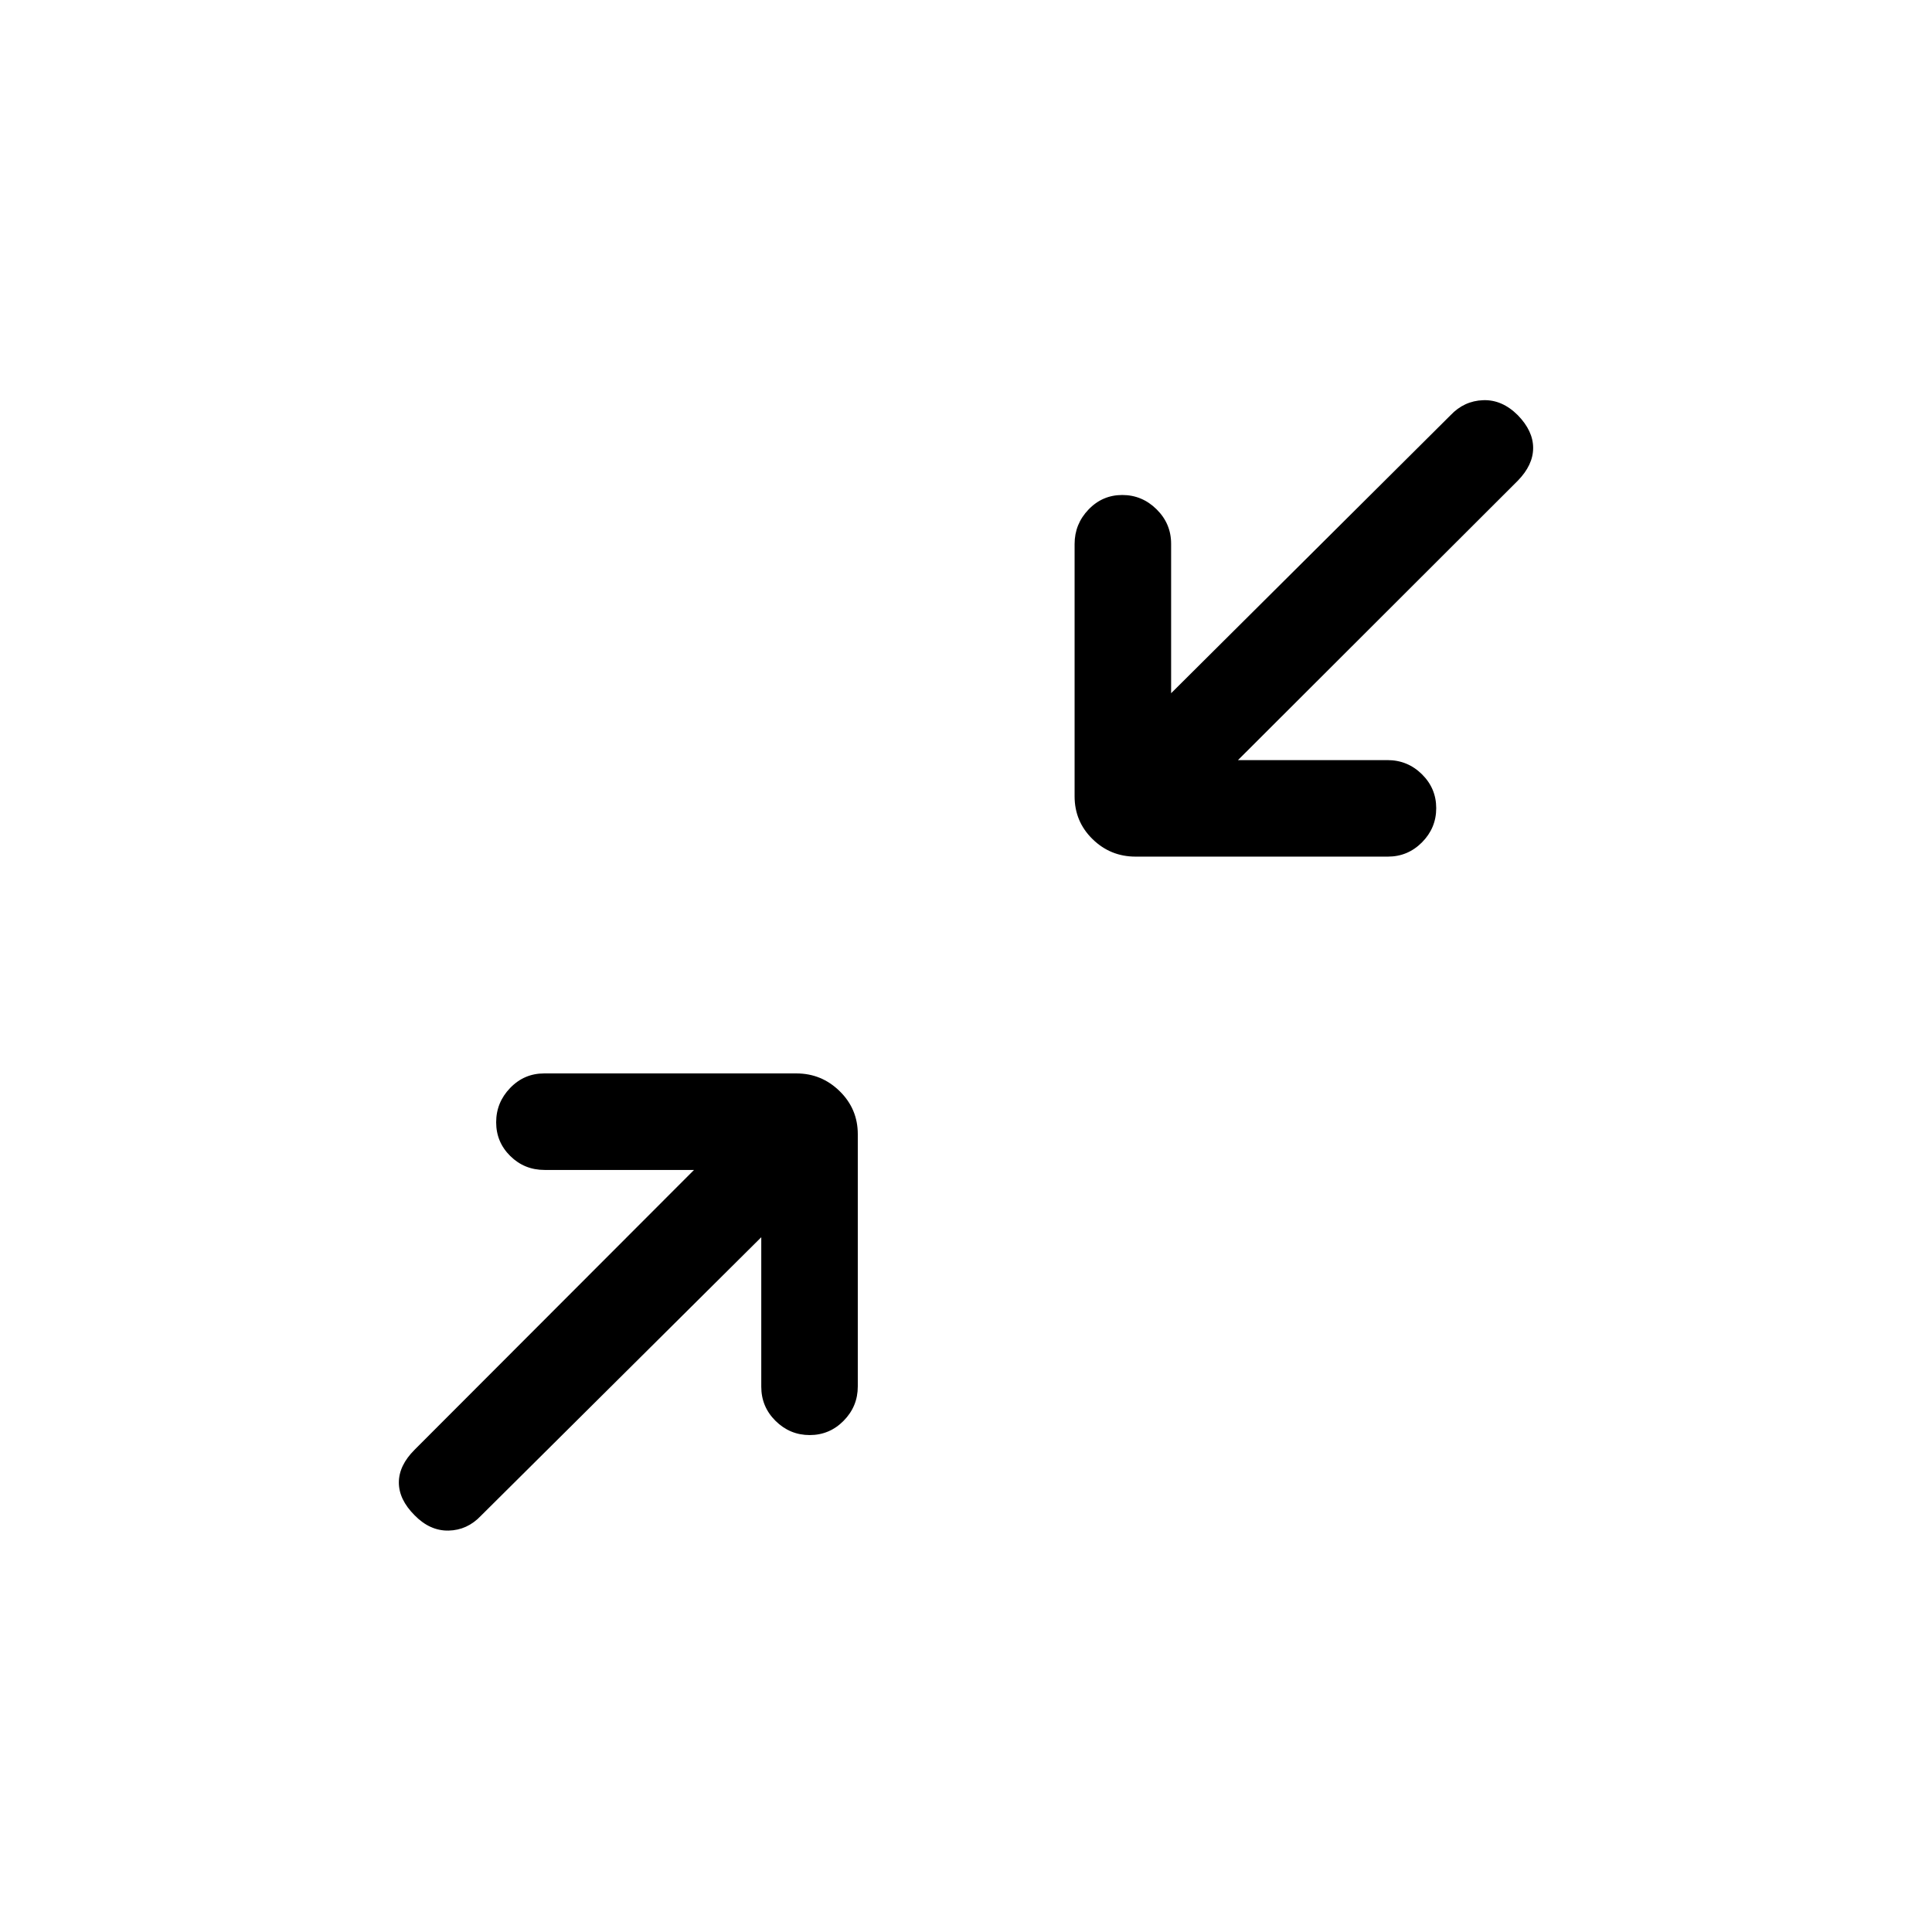 <svg xmlns="http://www.w3.org/2000/svg" height="20" viewBox="0 -960 960 960" width="20"><path d="M378.27-345.23 238.92-206.77q-6.75 7.11-16.03 7.31-9.27.19-16.89-7.62-7.81-7.81-7.81-16.27t7.81-16.27l138.85-139.04h-74.27q-10 0-17.02-6.91-7.02-6.92-7.02-16.77t6.96-17.06q6.96-7.22 16.87-7.22h125.35q12.53 0 21.52 8.83 8.99 8.82 8.99 21.35v125.36q0 9.91-7.01 17.03-7.02 7.13-16.87 7.13-9.85 0-16.96-7.02-7.12-7.02-7.12-17.02v-74.27Zm236.88-237.08h74.27q10 0 17.12 7.02 7.11 7.01 7.11 16.86t-7.05 16.97q-7.06 7.11-16.97 7.11H564.28q-12.53 0-21.42-8.72-8.9-8.73-8.9-21.26v-125.35q0-9.92 6.92-17.14 6.92-7.22 16.77-7.22t17.06 7.12q7.21 7.11 7.21 17.11v74.27l138.85-138.15q6.75-7.12 16.18-7.46 9.43-.35 17.24 7.46 7.62 7.81 7.62 16.27t-7.62 16.27L615.15-582.31Z"/></svg>